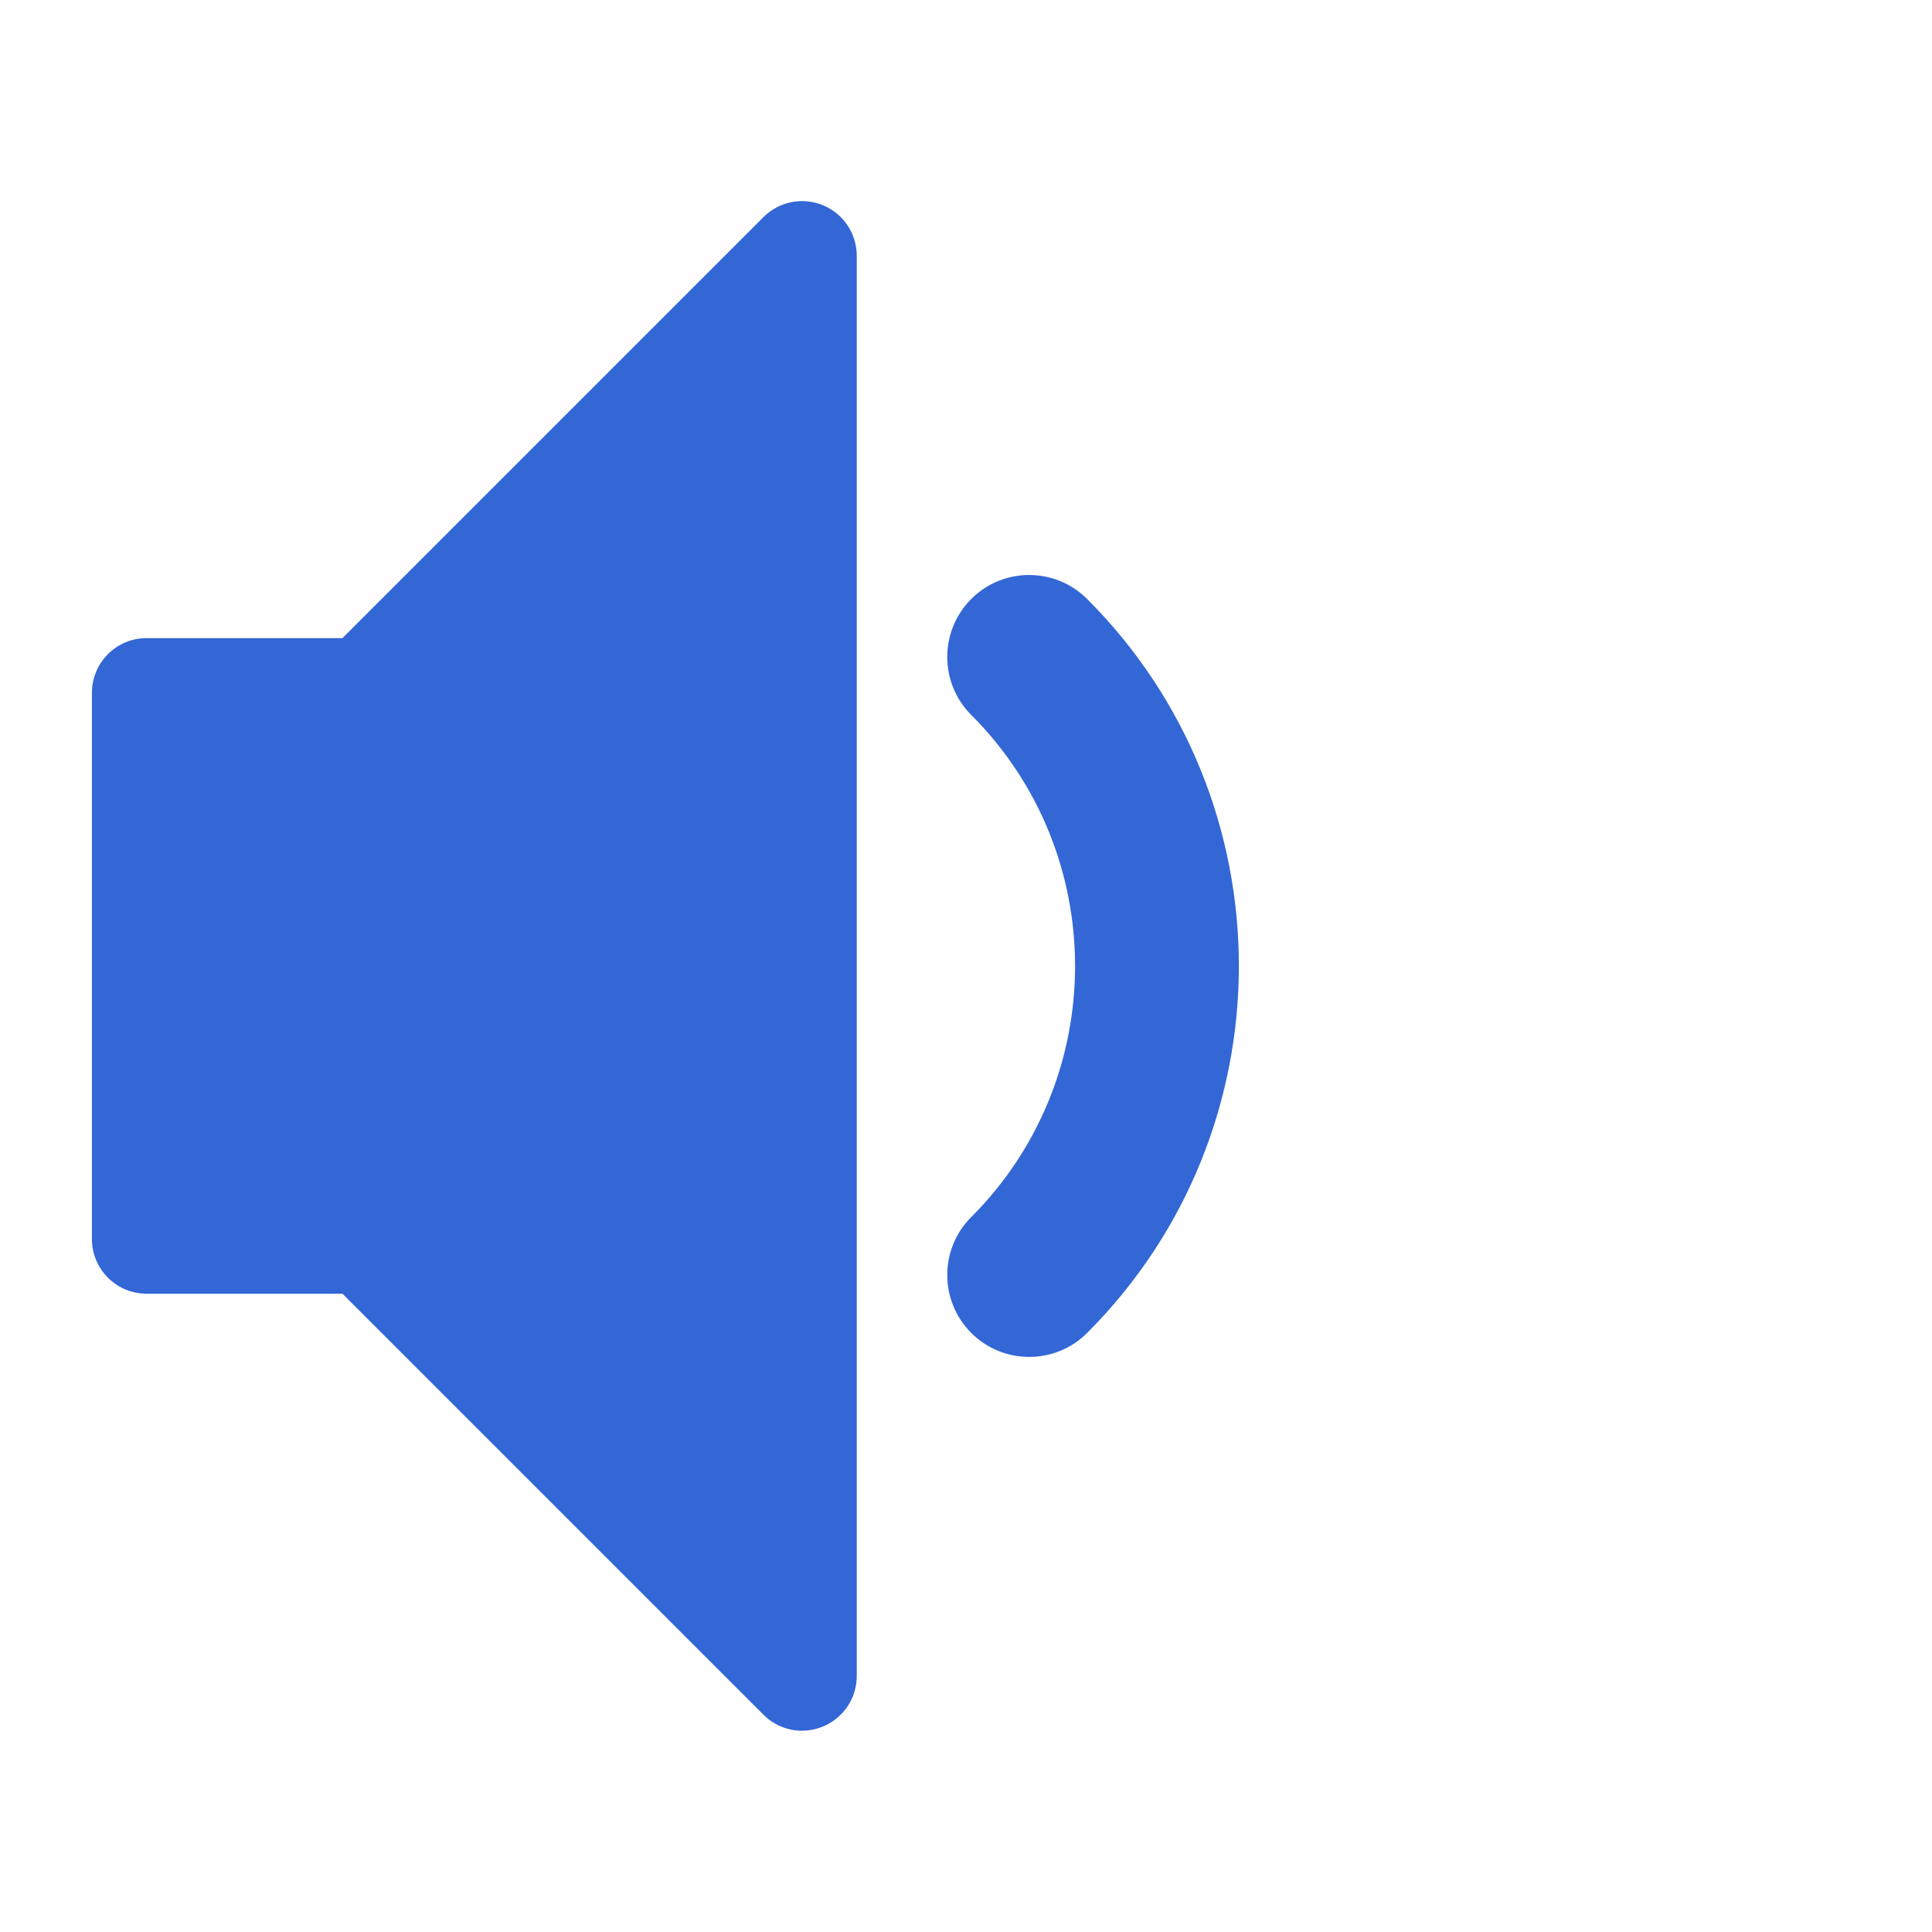 <!-- Generated by IcoMoon.io -->
<svg version="1.1" xmlns="http://www.w3.org/2000/svg" width="24" height="24" viewBox="0 0 24 24">
<title>volume-low</title>
<path fill="#3367d6" d="M12.785 16.856c-0.261 0-0.521-0.099-0.72-0.298-0.397-0.398-0.397-1.042 0-1.439 1.72-1.72 1.72-4.518 0-6.238-0.397-0.397-0.397-1.042 0-1.44s1.042-0.397 1.44 0c2.513 2.513 2.513 6.603 0 9.117-0.199 0.199-0.459 0.298-0.72 0.298z"></path>
<path fill="#3367d6" d="M9.964 21.5c-0.177 0-0.35-0.069-0.48-0.199l-5.23-5.23h-2.433c-0.375 0-0.679-0.304-0.679-0.679v-6.786c0-0.375 0.304-0.679 0.679-0.679h2.433l5.23-5.23c0.194-0.194 0.486-0.252 0.74-0.147s0.419 0.353 0.419 0.627v17.643c0 0.275-0.165 0.522-0.419 0.627-0.084 0.035-0.172 0.052-0.26 0.052z"></path>
</svg>
